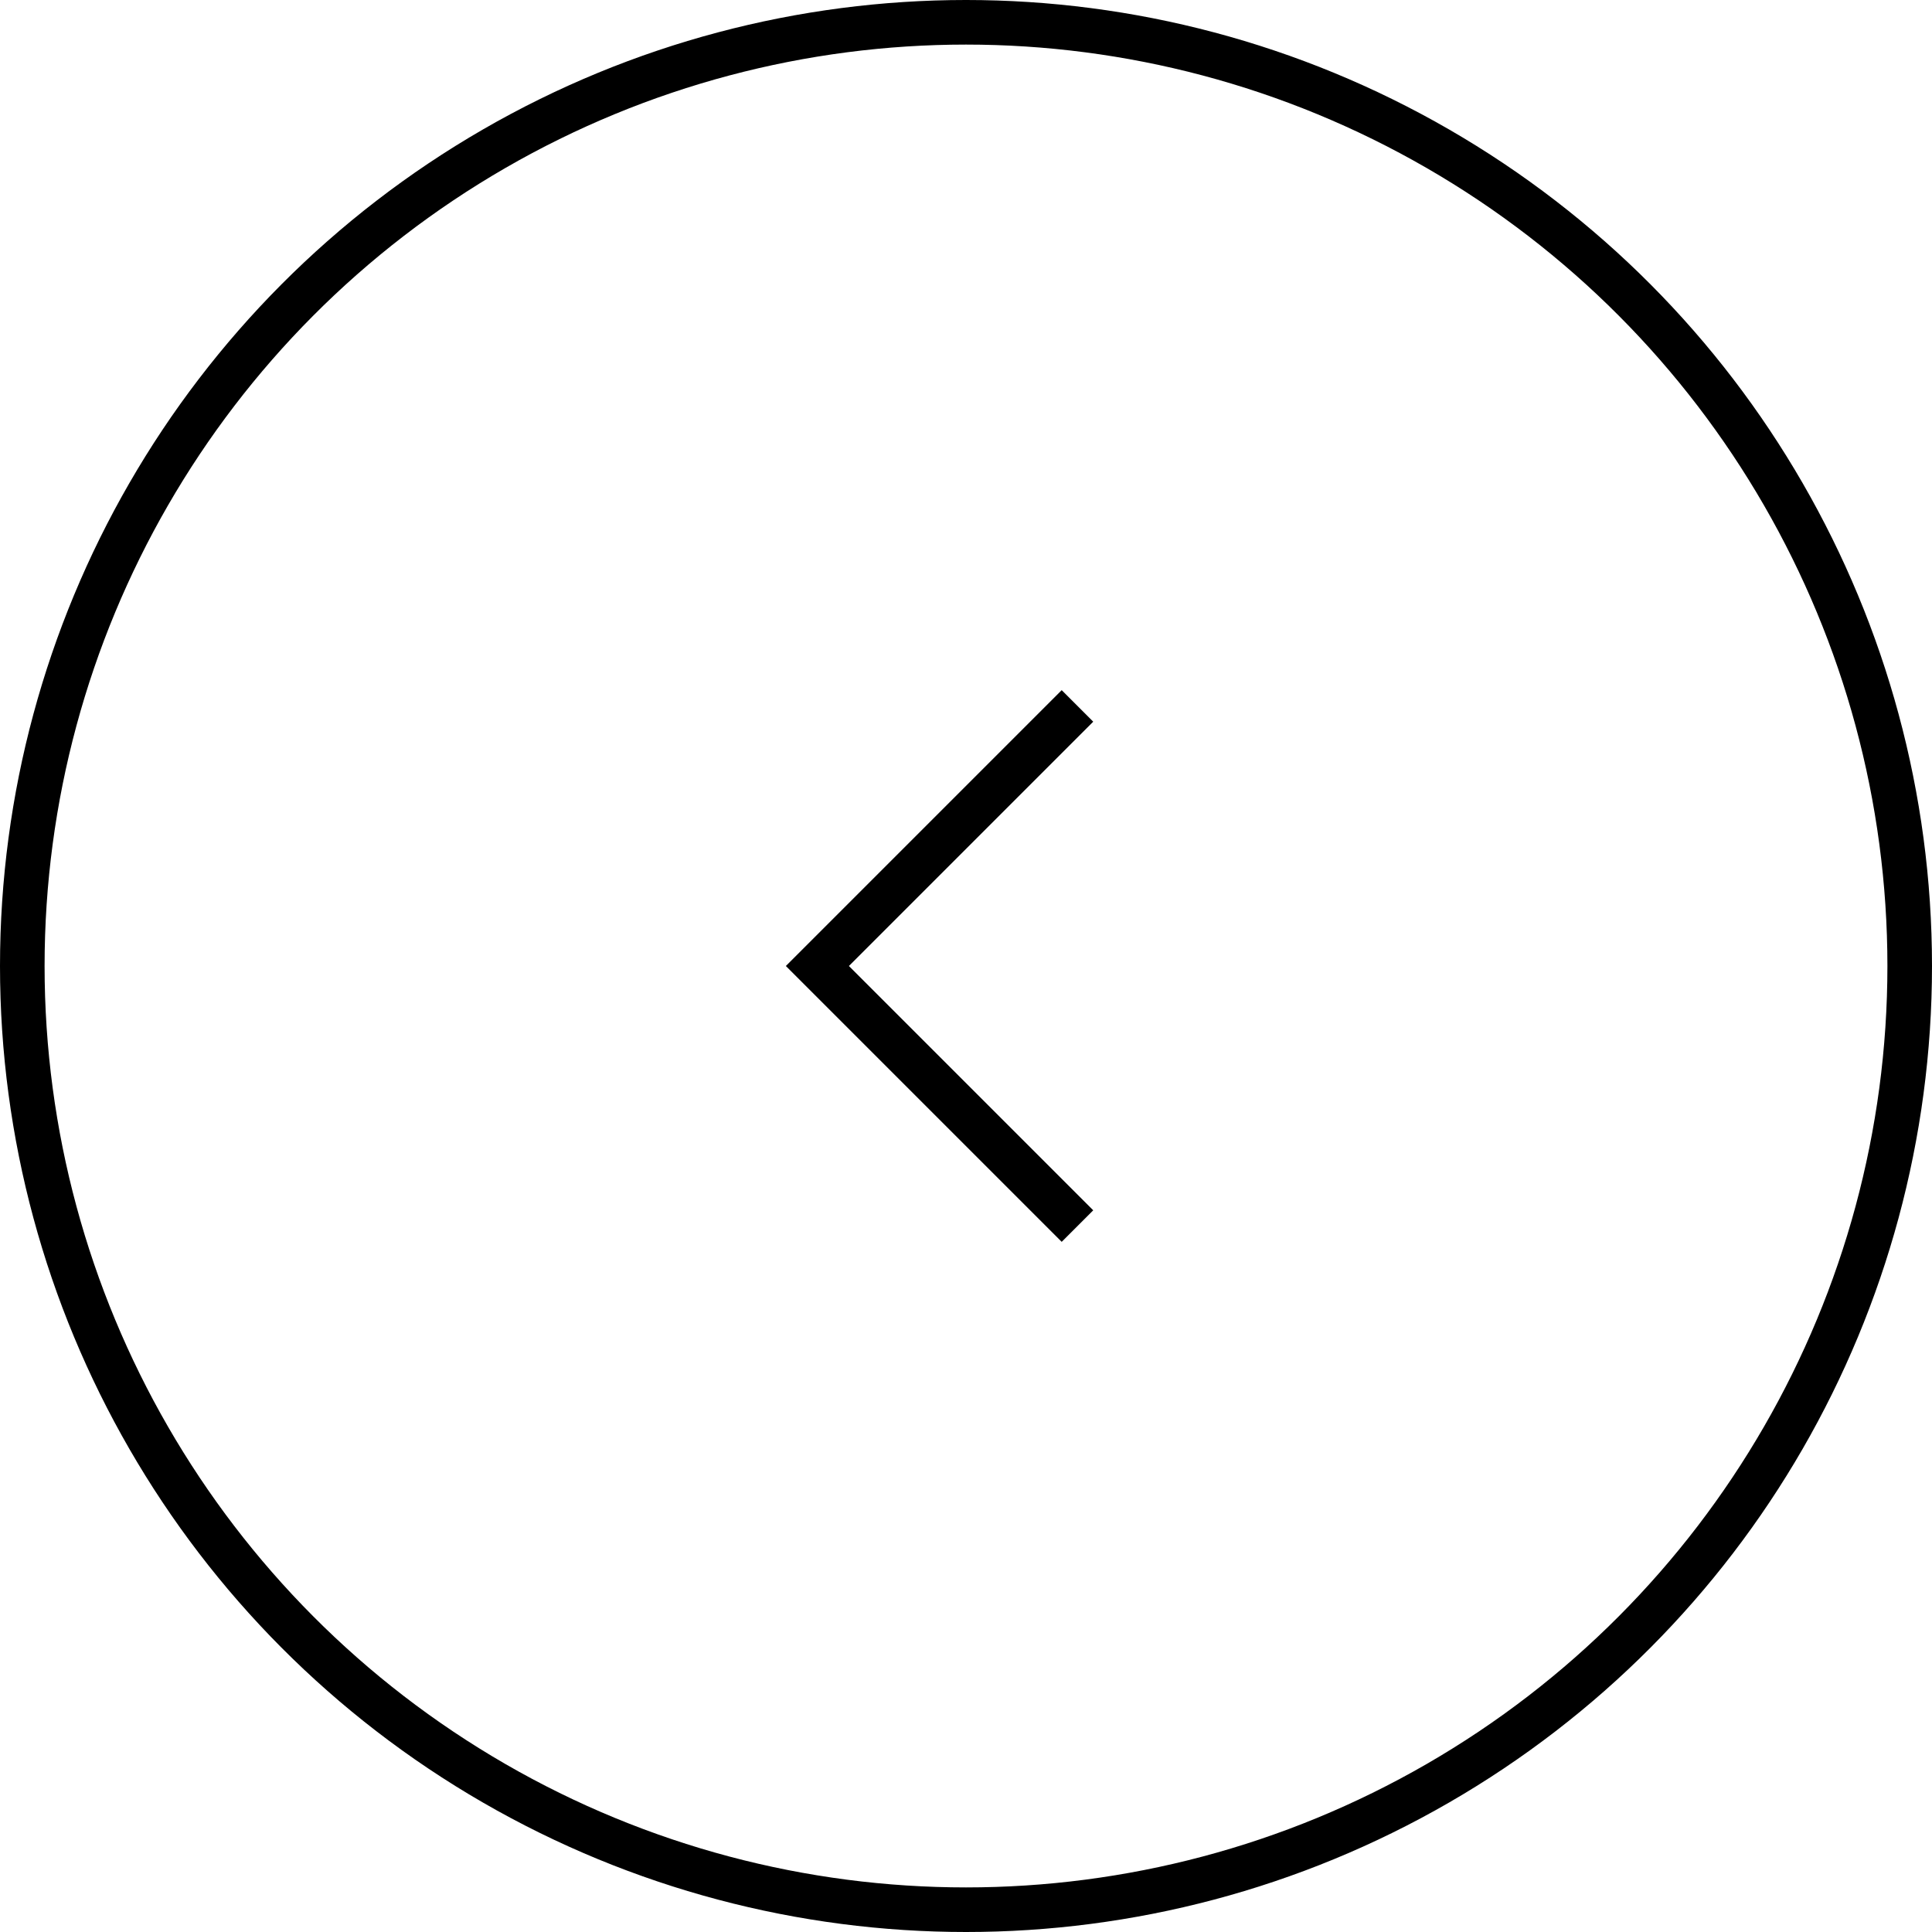 <svg width="52" height="52" viewBox="0 0 52 52" fill="none" xmlns="http://www.w3.org/2000/svg">
<circle cx="26" cy="26" r="25.4" stroke="black" stroke-width="1.2"/>
<path d="M29 19L22 26L29 33" stroke="black" stroke-width="1.2"/>
</svg>
